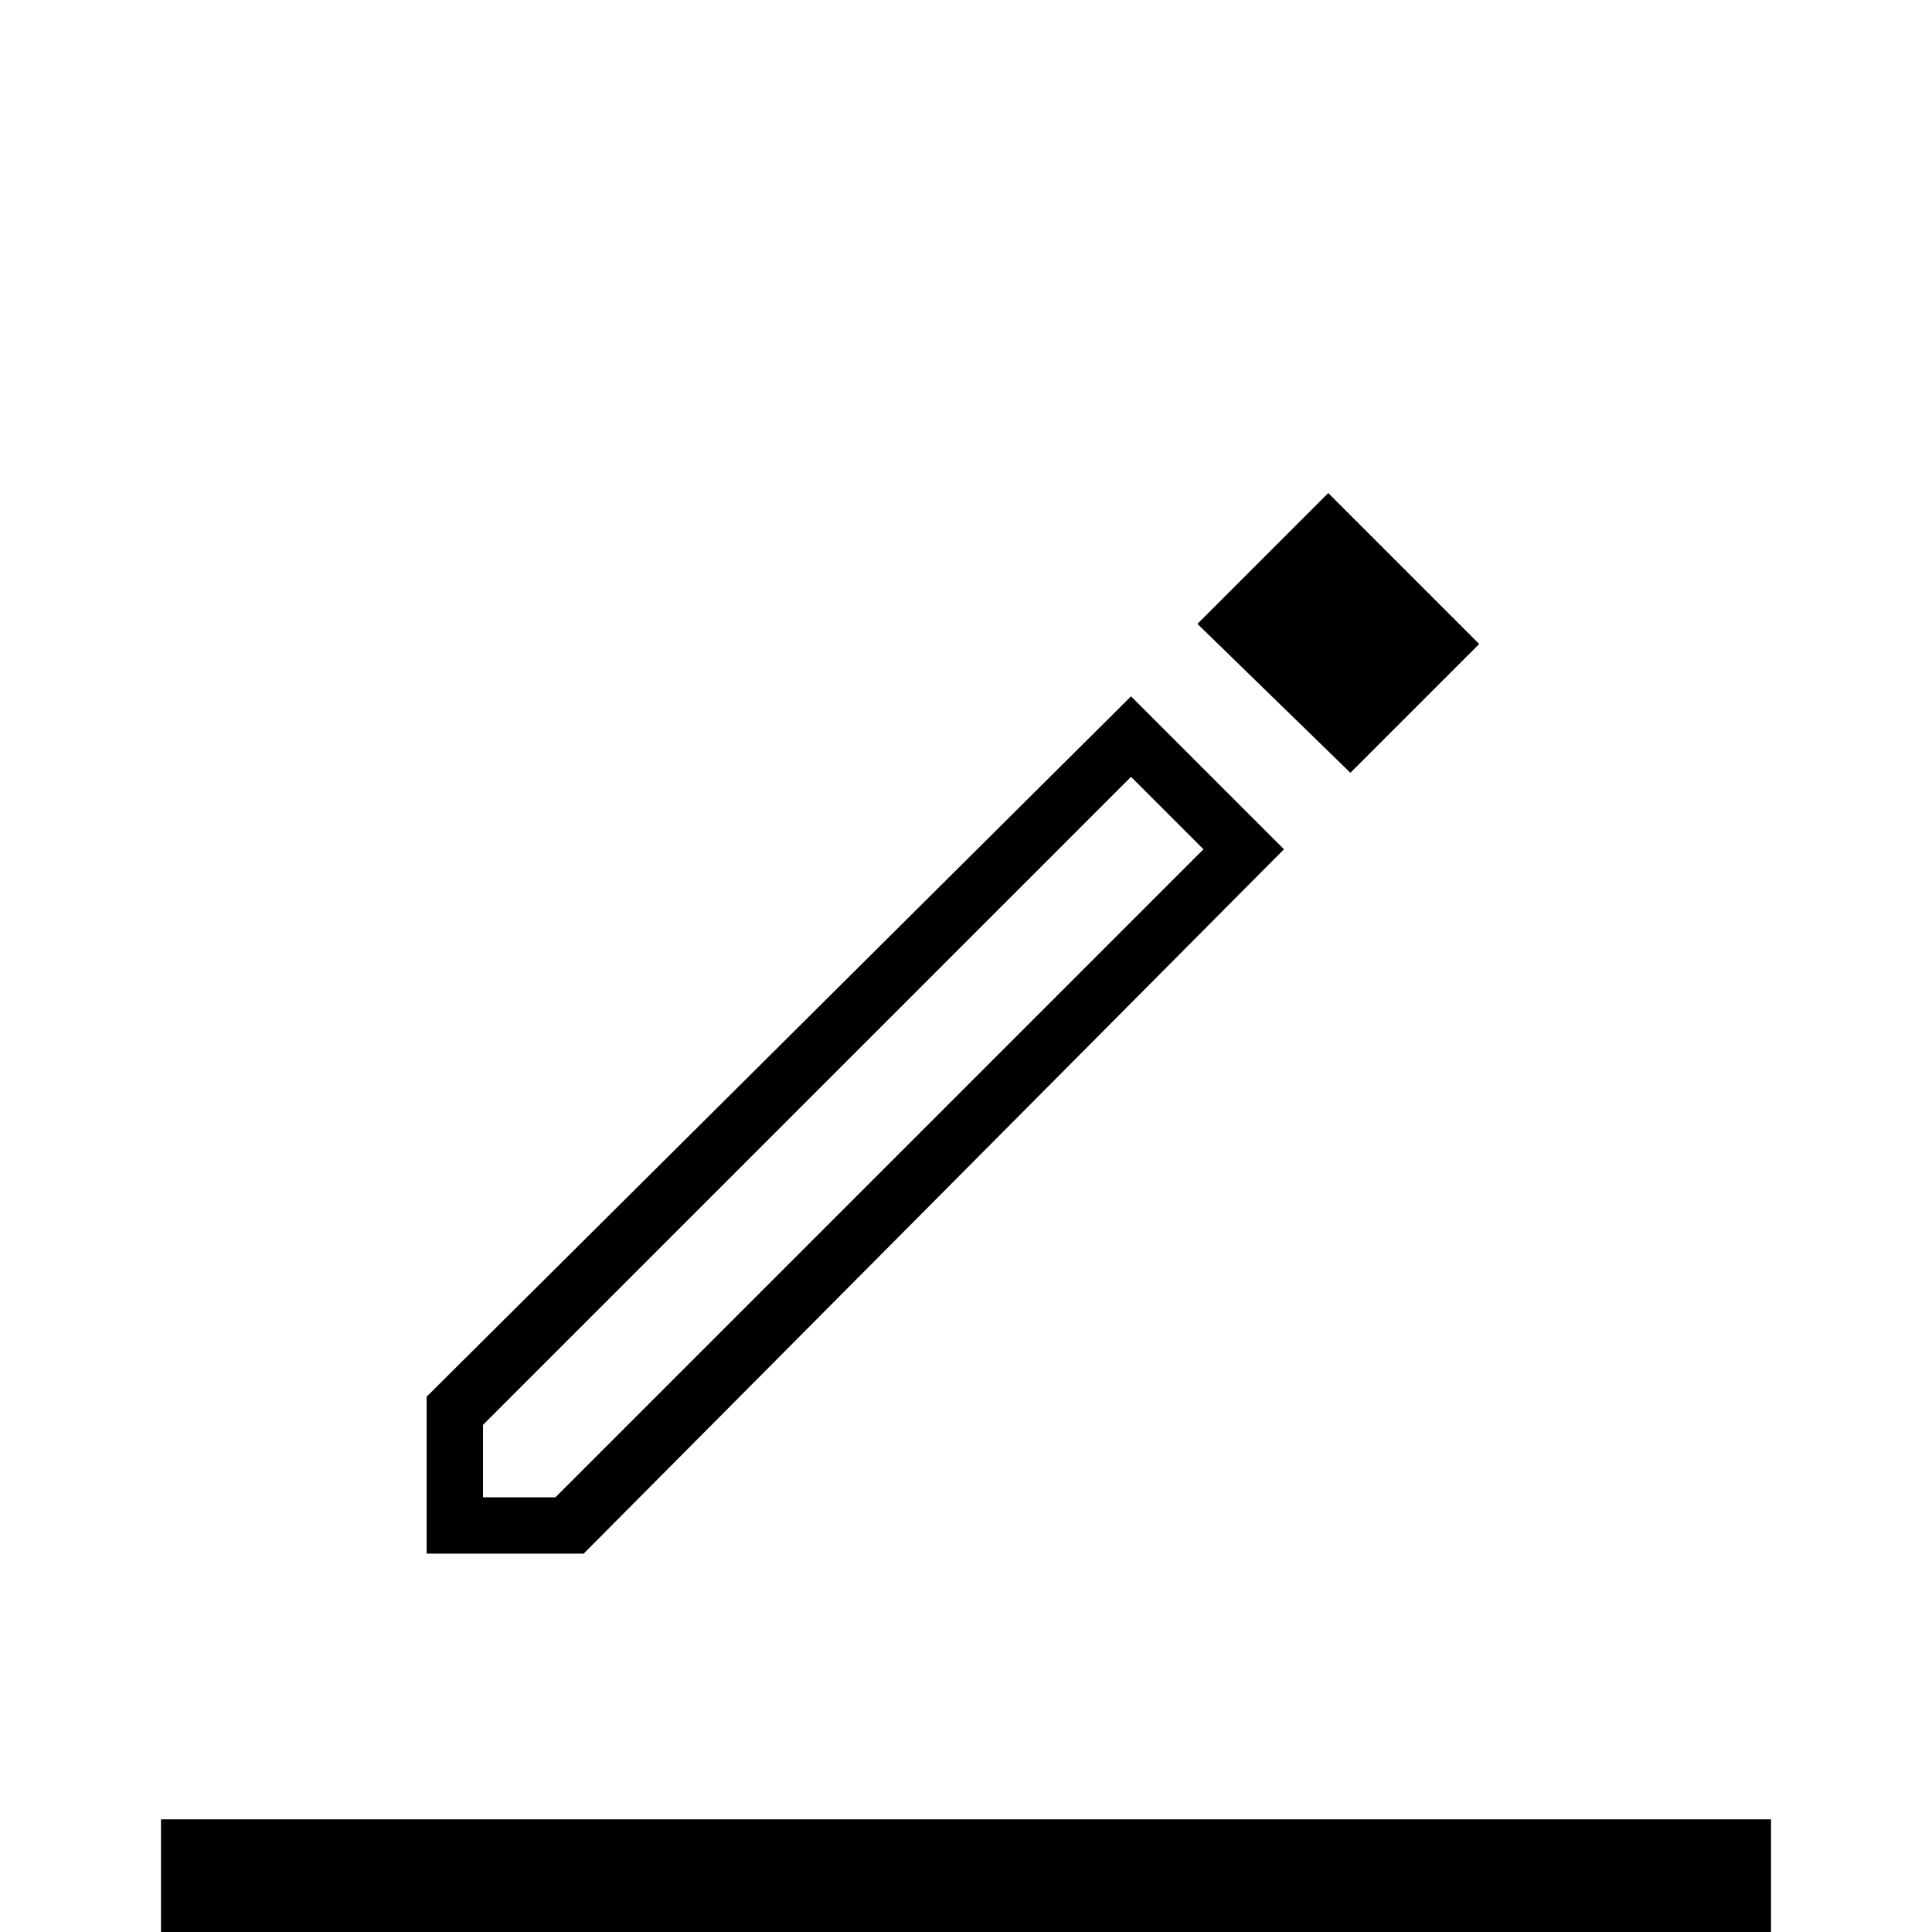 <svg xmlns="http://www.w3.org/2000/svg" height="24" width="24"><path d="M2 24V22.6H22V24ZM5.3 19.3V17.35L14.05 8.65L15.95 10.55L7.25 19.3ZM6 18.6H6.9L14.95 10.55L14.05 9.65L6 17.7ZM16.775 9.6 14.875 7.75 16.5 6.125 18.375 8ZM6 18.6Z"/></svg>